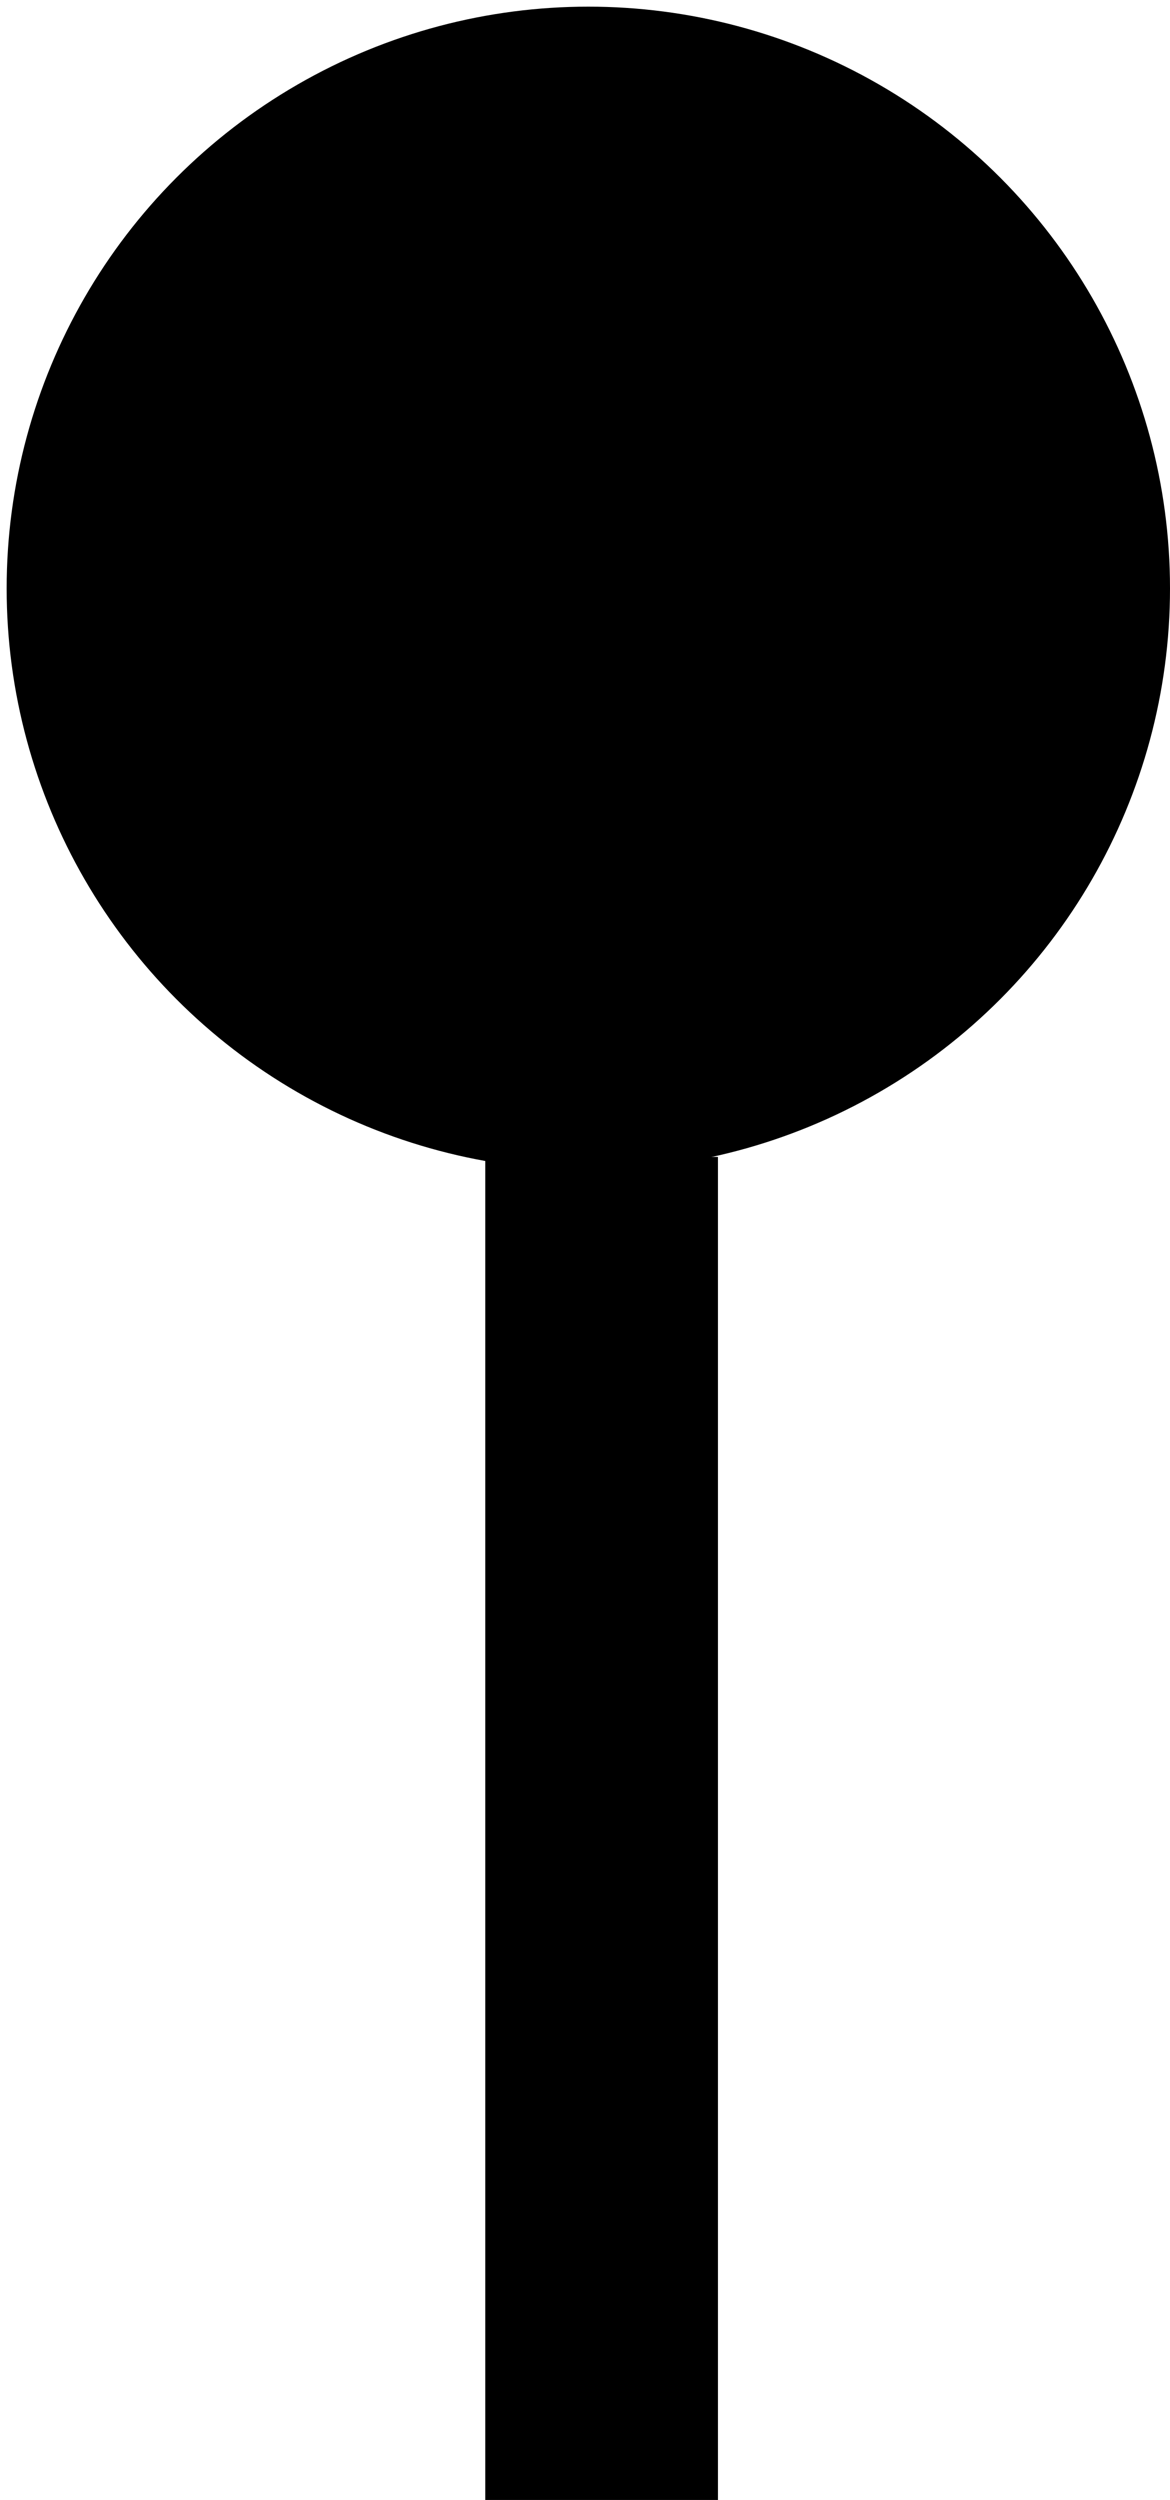 <?xml version="1.0" encoding="UTF-8" standalone="no"?>
<!-- Created with Inkscape (http://www.inkscape.org/) -->

<svg
   xmlns:dc="http://purl.org/dc/elements/1.1/"
   xmlns:cc="http://creativecommons.org/ns#"
   xmlns:rdf="http://www.w3.org/1999/02/22-rdf-syntax-ns#"
   xmlns:svg="http://www.w3.org/2000/svg"
   xmlns="http://www.w3.org/2000/svg"
   xmlns:sodipodi="http://sodipodi.sourceforge.net/DTD/sodipodi-0.dtd"
   xmlns:inkscape="http://www.inkscape.org/namespaces/inkscape"
   width="88"
   height="188"
   viewBox="0 0 88 188"
   id="svg2"
   version="1.1"
   inkscape:version="0.91 r13725"
   sodipodi:docname="ball-bar.svg">
  <defs
     id="defs4" />
  <sodipodi:namedview
     id="base"
     pagecolor="#ffffff"
     bordercolor="#666666"
     borderopacity="1.0"
     inkscape:pageopacity="0.0"
     inkscape:pageshadow="2"
     inkscape:zoom="3.0478723"
     inkscape:cx="44"
     inkscape:cy="98.921466"
     inkscape:document-units="px"
     inkscape:current-layer="layer1"
     showgrid="false"
     units="px"
     inkscape:window-width="1280"
     inkscape:window-height="774"
     inkscape:window-x="-4"
     inkscape:window-y="-4"
     inkscape:window-maximized="1" />
  <g
     inkscape:label="Layer 1"
     inkscape:groupmode="layer"
     id="layer1"
     transform="translate(0,-864.362)">
    <g
       id="g3344">
      <rect
         y="951.362"
         x="36.5"
         height="101"
         width="17.5"
         id="rect3336"
         style="fill:#000000;fill-opacity:1" />
      <circle
         r="43.75"
         cy="908.612"
         cx="44.25"
         id="path3340"
         style="fill:#000000;fill-opacity:1" />
    </g>
  </g>
</svg>
